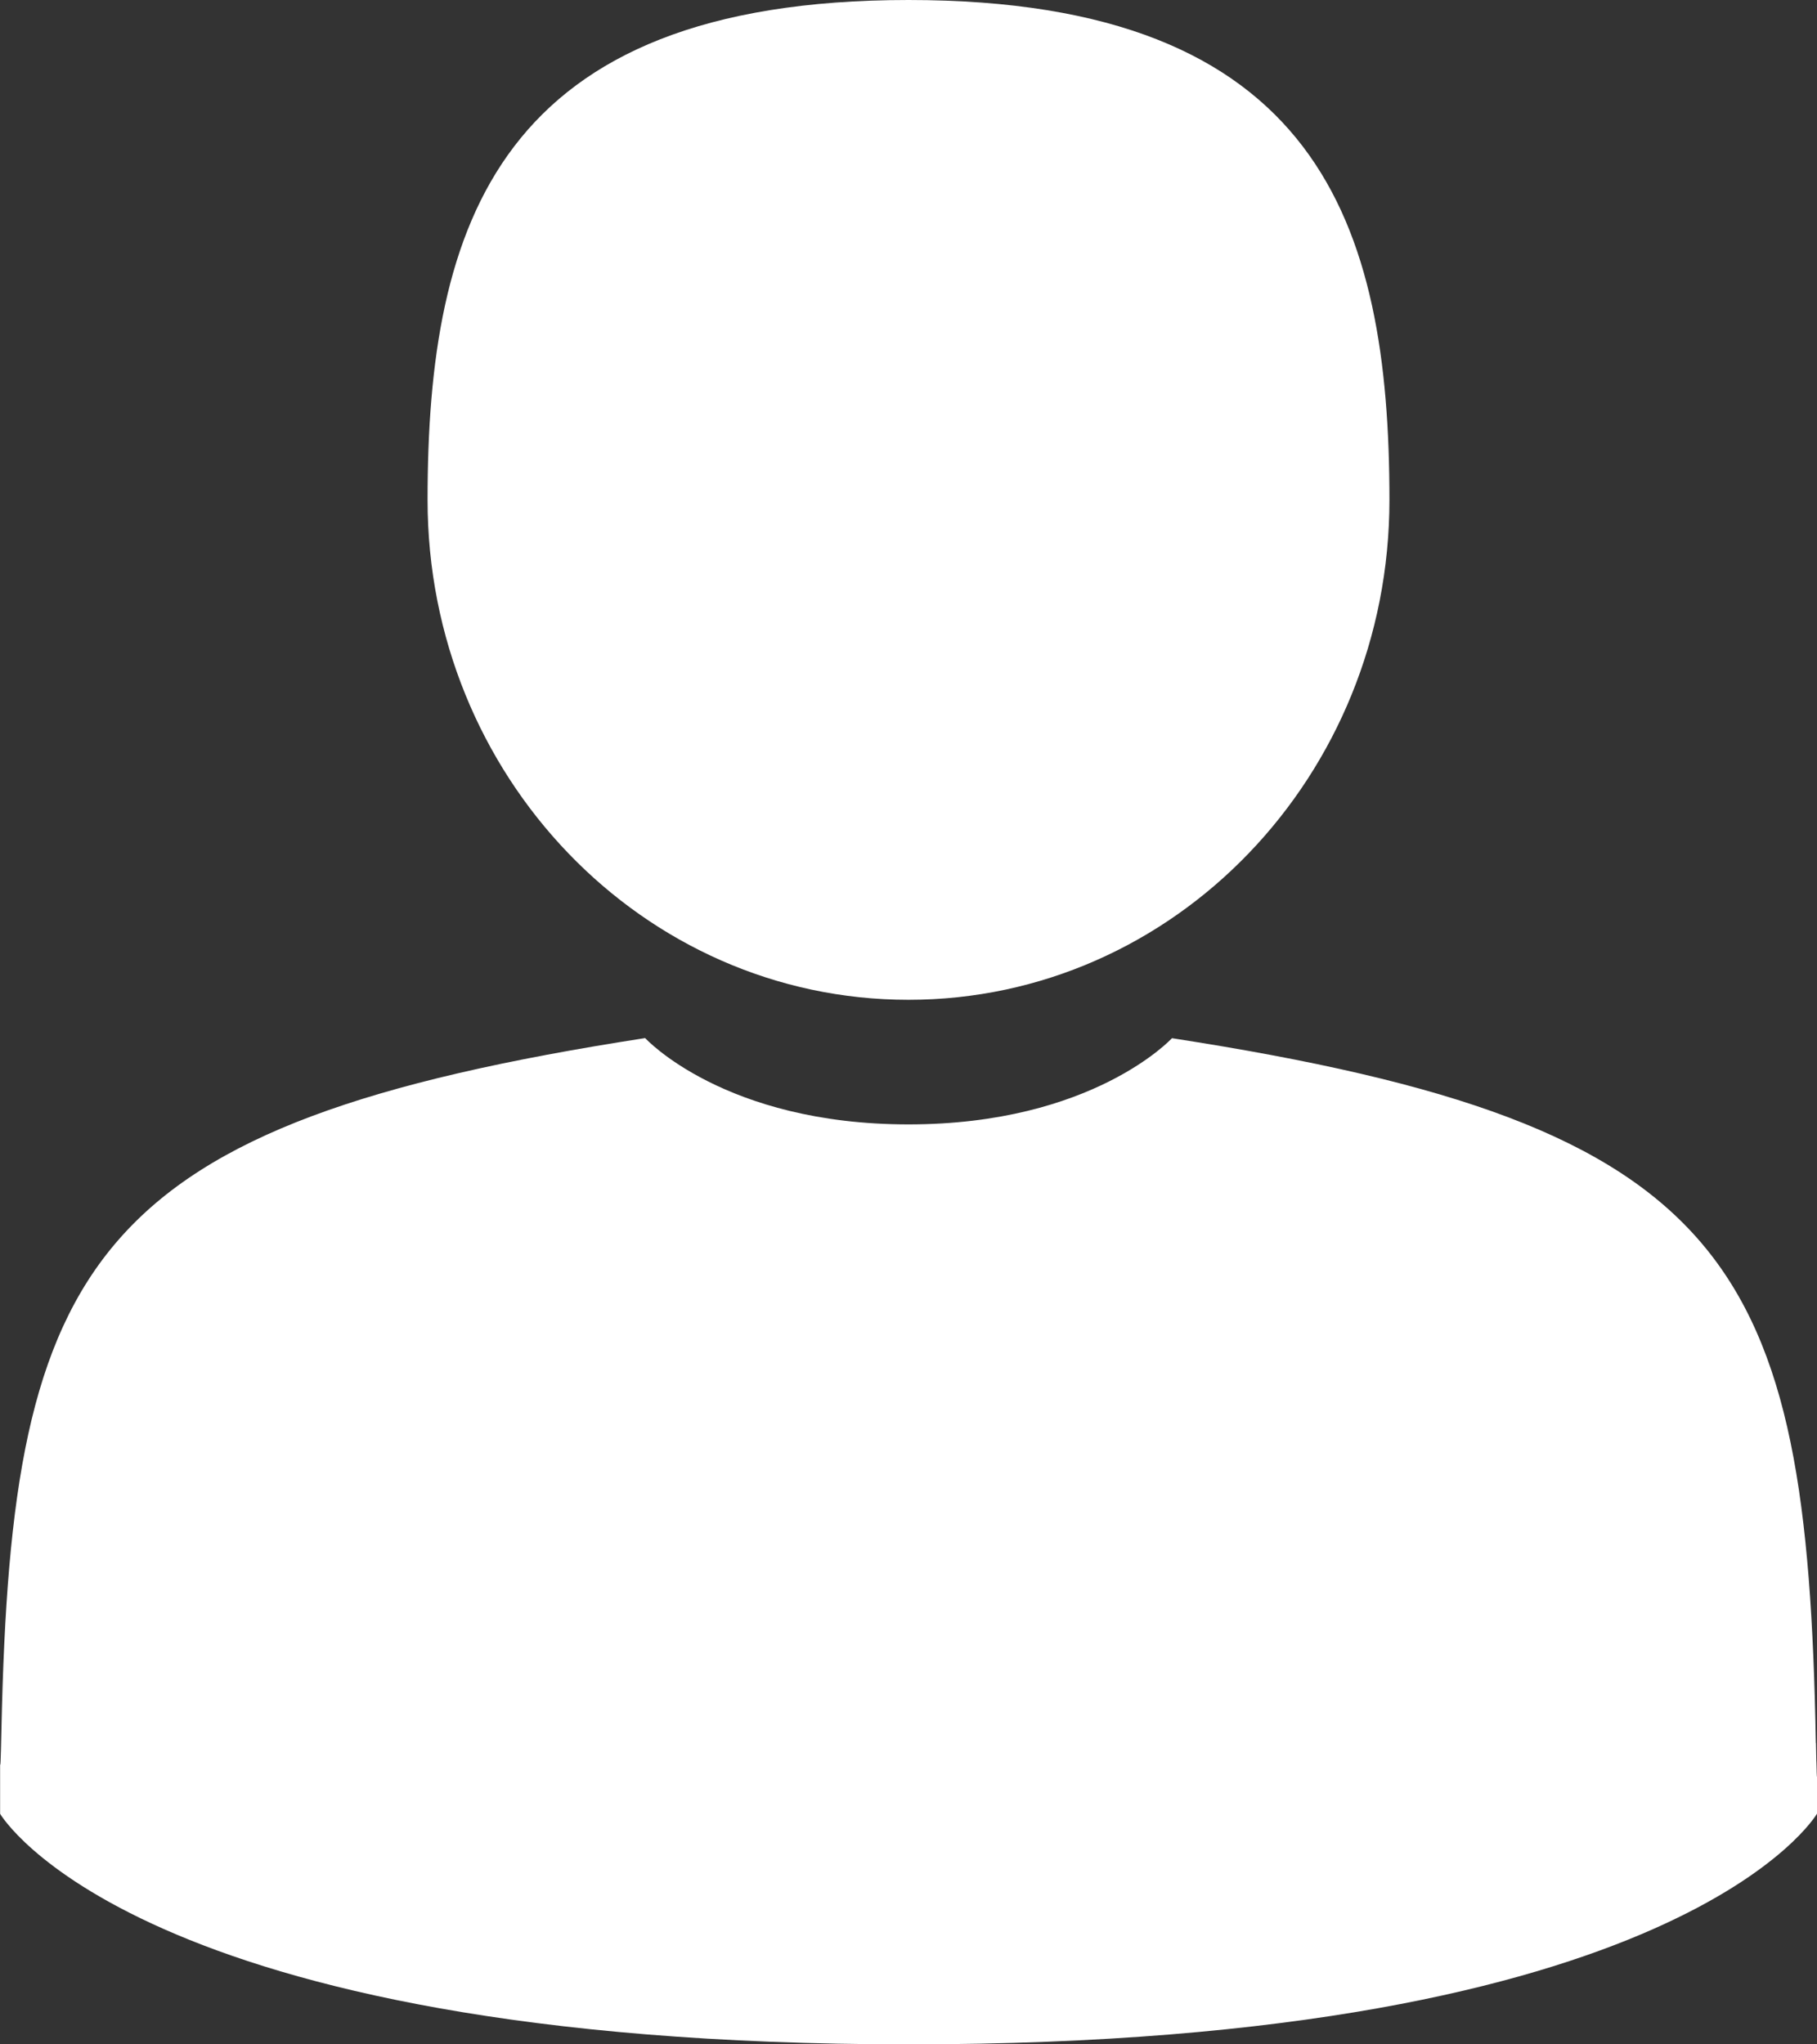 <svg width="16" height="18" fill="none" xmlns="http://www.w3.org/2000/svg"><rect width="100%" height="100%" fill="#333333" stroke="none"/><path d="M8 8.803c2.339 0 4.235-1.97 4.235-4.401S11.612 0 8 0C4.387 0 3.765 1.97 3.765 4.402c0 2.43 1.896 4.401 4.235 4.401zM0 15.524c0-.149 0-.042 0 0zM15.999 15.64c.002-.04 0-.28 0 0z" fill="#fff"/><path d="M15.99 15.346c-.078-4.235-.725-5.441-5.67-6.205 0 0-.697.759-2.32.759-1.623 0-2.319-.76-2.319-.76C.79 9.897.103 11.086.013 15.21c-.007.336-.01.354-.012.315v.445S1.18 18 8.002 18c6.82 0 7.998-2.031 7.998-2.031v-.33c-.001.025-.004-.022-.009-.293z" fill="#fff"/></svg>